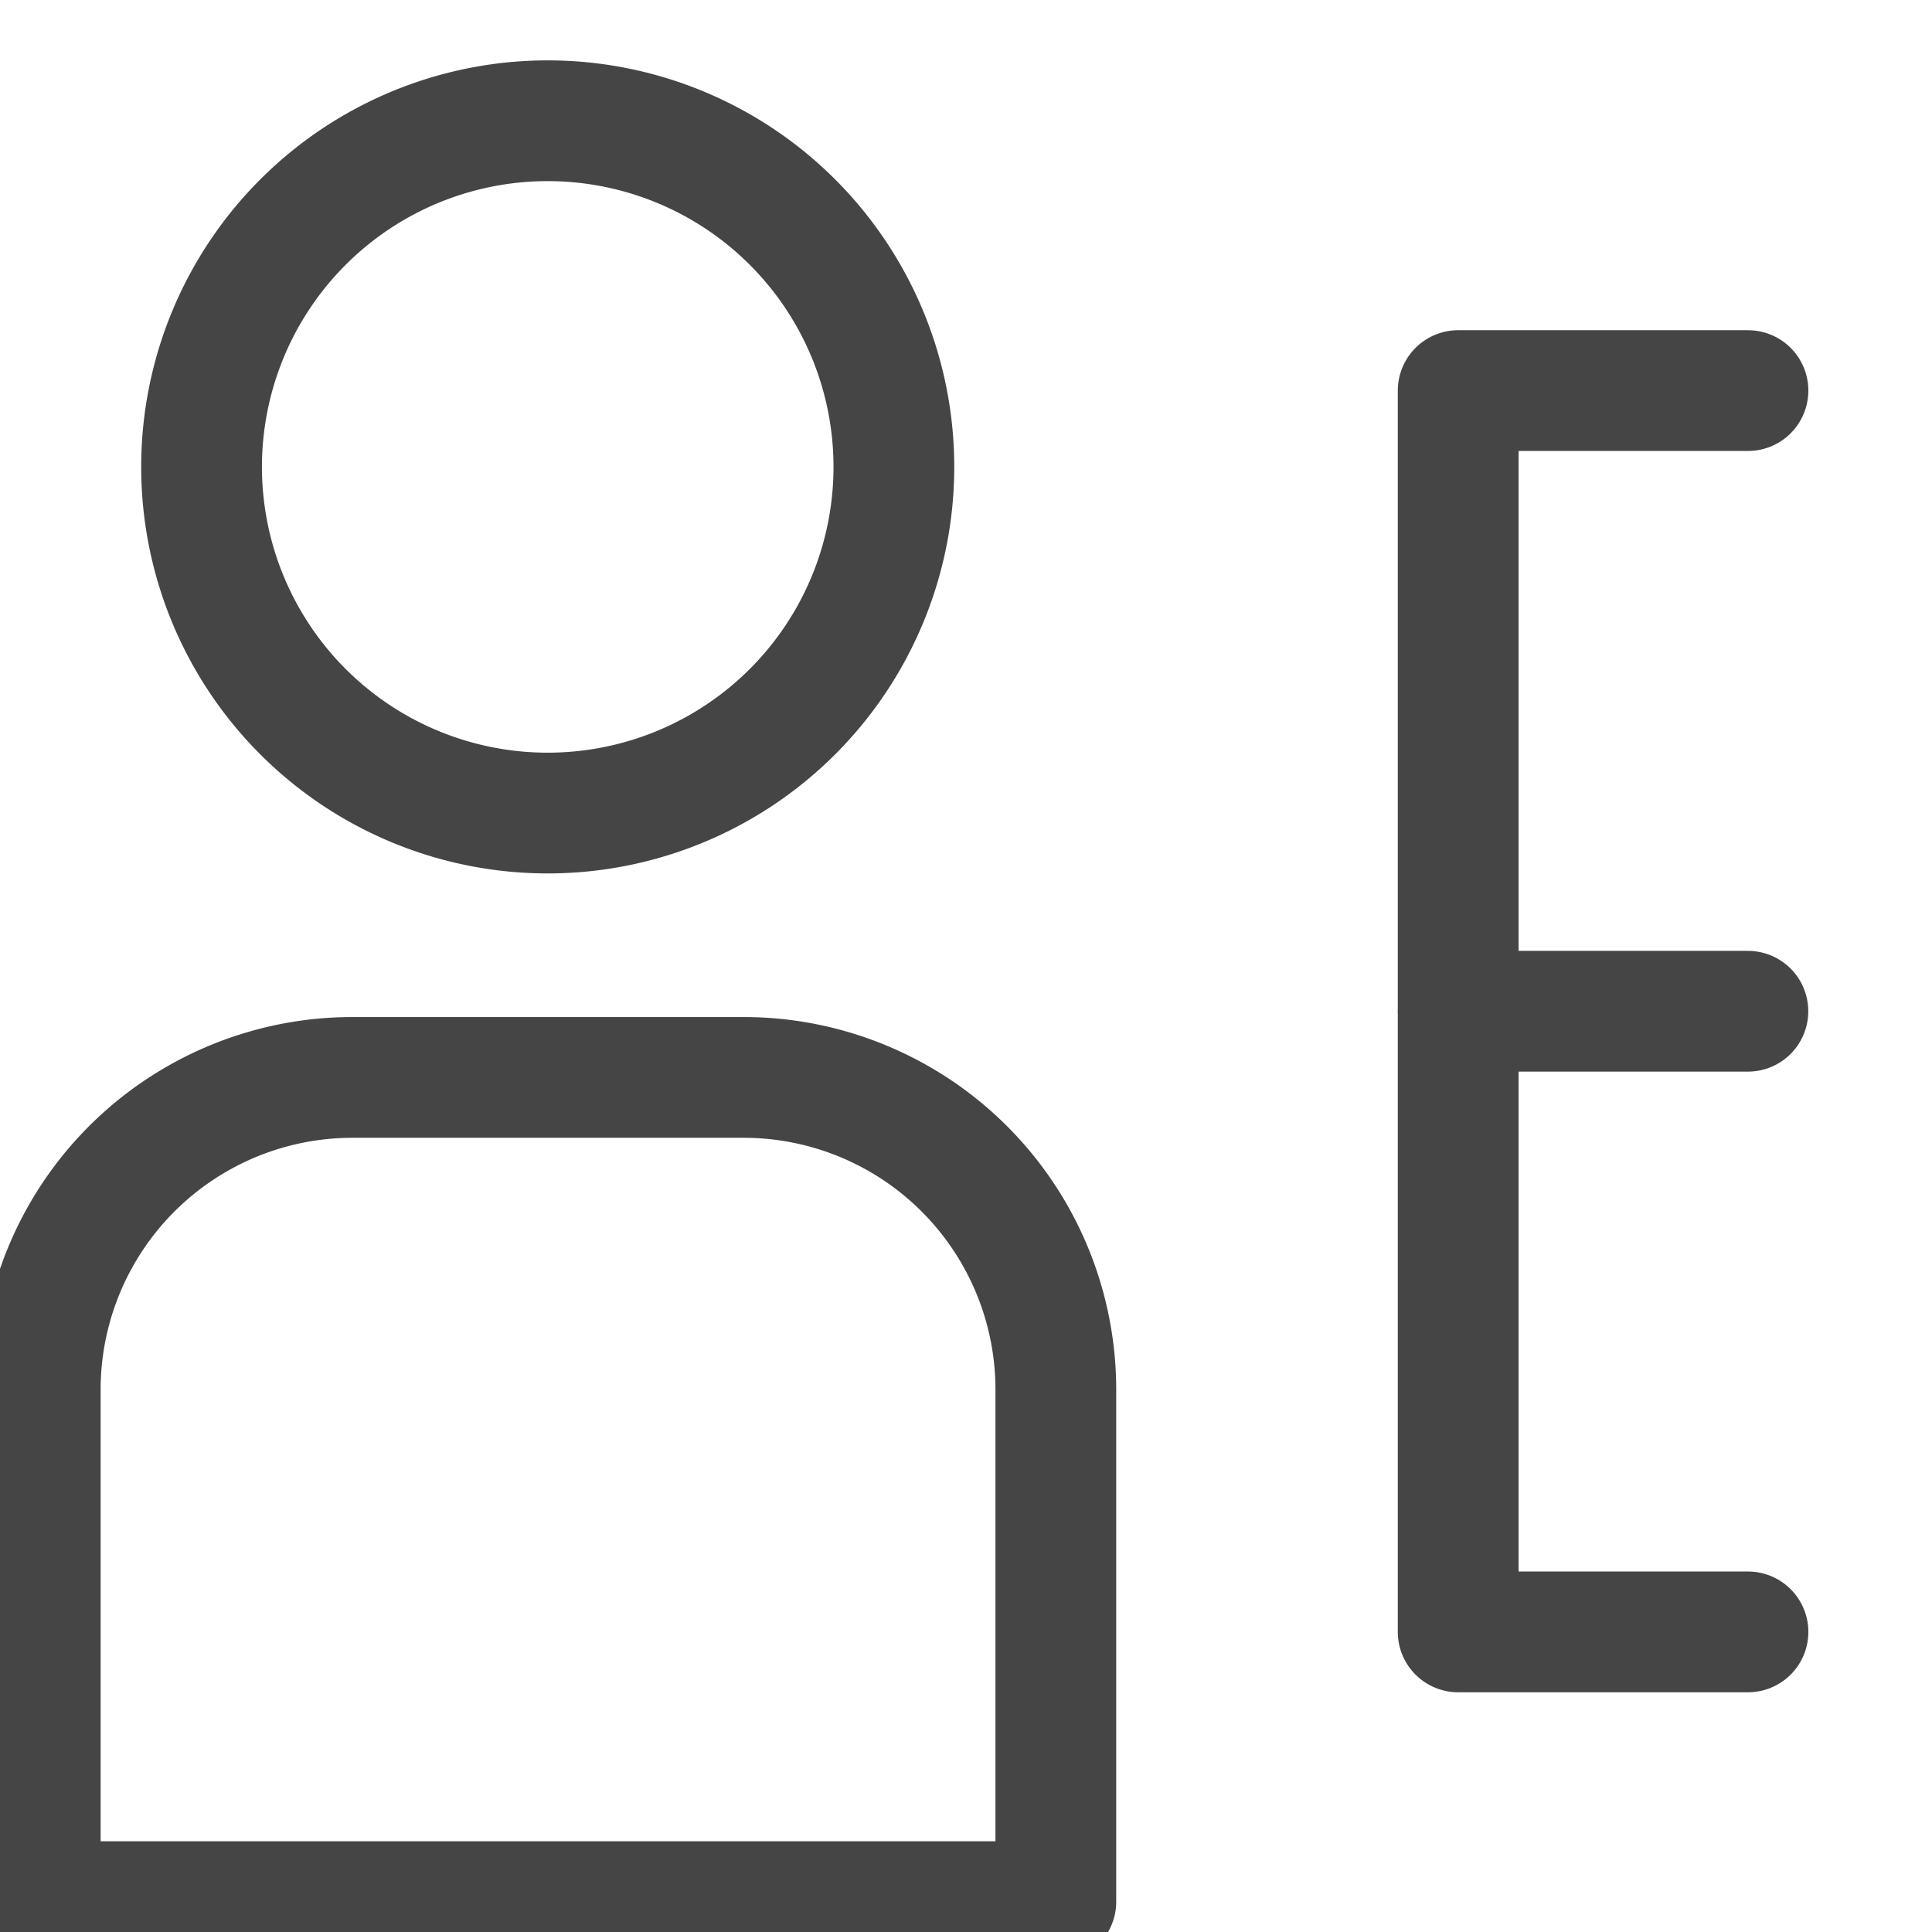 <svg xmlns="http://www.w3.org/2000/svg" xmlns:xlink="http://www.w3.org/1999/xlink" width="24" height="24" viewBox="0 0 24 24">
  <defs>
    <clipPath id="clip-path">
      <rect id="사각형_111" data-name="사각형 111" width="24" height="24" transform="translate(0 0)" fill="none" stroke="#707070" stroke-width="1.5"/>
    </clipPath>
  </defs>
  <g id="nav_role" transform="translate(0 0)" clip-path="url(#clip-path)">
    <g id="그룹_872" data-name="그룹 872" transform="translate(0.5 1.5)">
      <path id="패스_134" data-name="패스 134" d="M13.308,5.8a4.3,4.3,0,1,1-4.3-4.3A4.3,4.3,0,0,1,13.308,5.8Z" transform="translate(-2.704 -1.5)" fill="none" stroke="#454545" stroke-linecap="round" stroke-linejoin="round" stroke-width="1.5"/>
      <path id="패스_135" data-name="패스 135" d="M14.116,24.374a3.879,3.879,0,0,0-3.879-3.88H5.379A3.879,3.879,0,0,0,1.5,24.374v6.359H14.116Z" transform="translate(-1.5 -8.61)" fill="none" stroke="#454545" stroke-linecap="round" stroke-linejoin="round" stroke-width="1.5"/>
      <path id="패스_136" data-name="패스 136" d="M33.253,6.857h-3.6V22.277h3.6" transform="translate(-12.039 -3.505)" fill="none" stroke="#454545" stroke-linecap="round" stroke-linejoin="round" stroke-width="1.5"/>
      <line id="선_92" data-name="선 92" x2="3.598" transform="translate(17.615 11.062)" fill="none" stroke="#454545" stroke-linecap="round" stroke-linejoin="round" stroke-width="1.5"/>
    </g>
  </g>
</svg>
